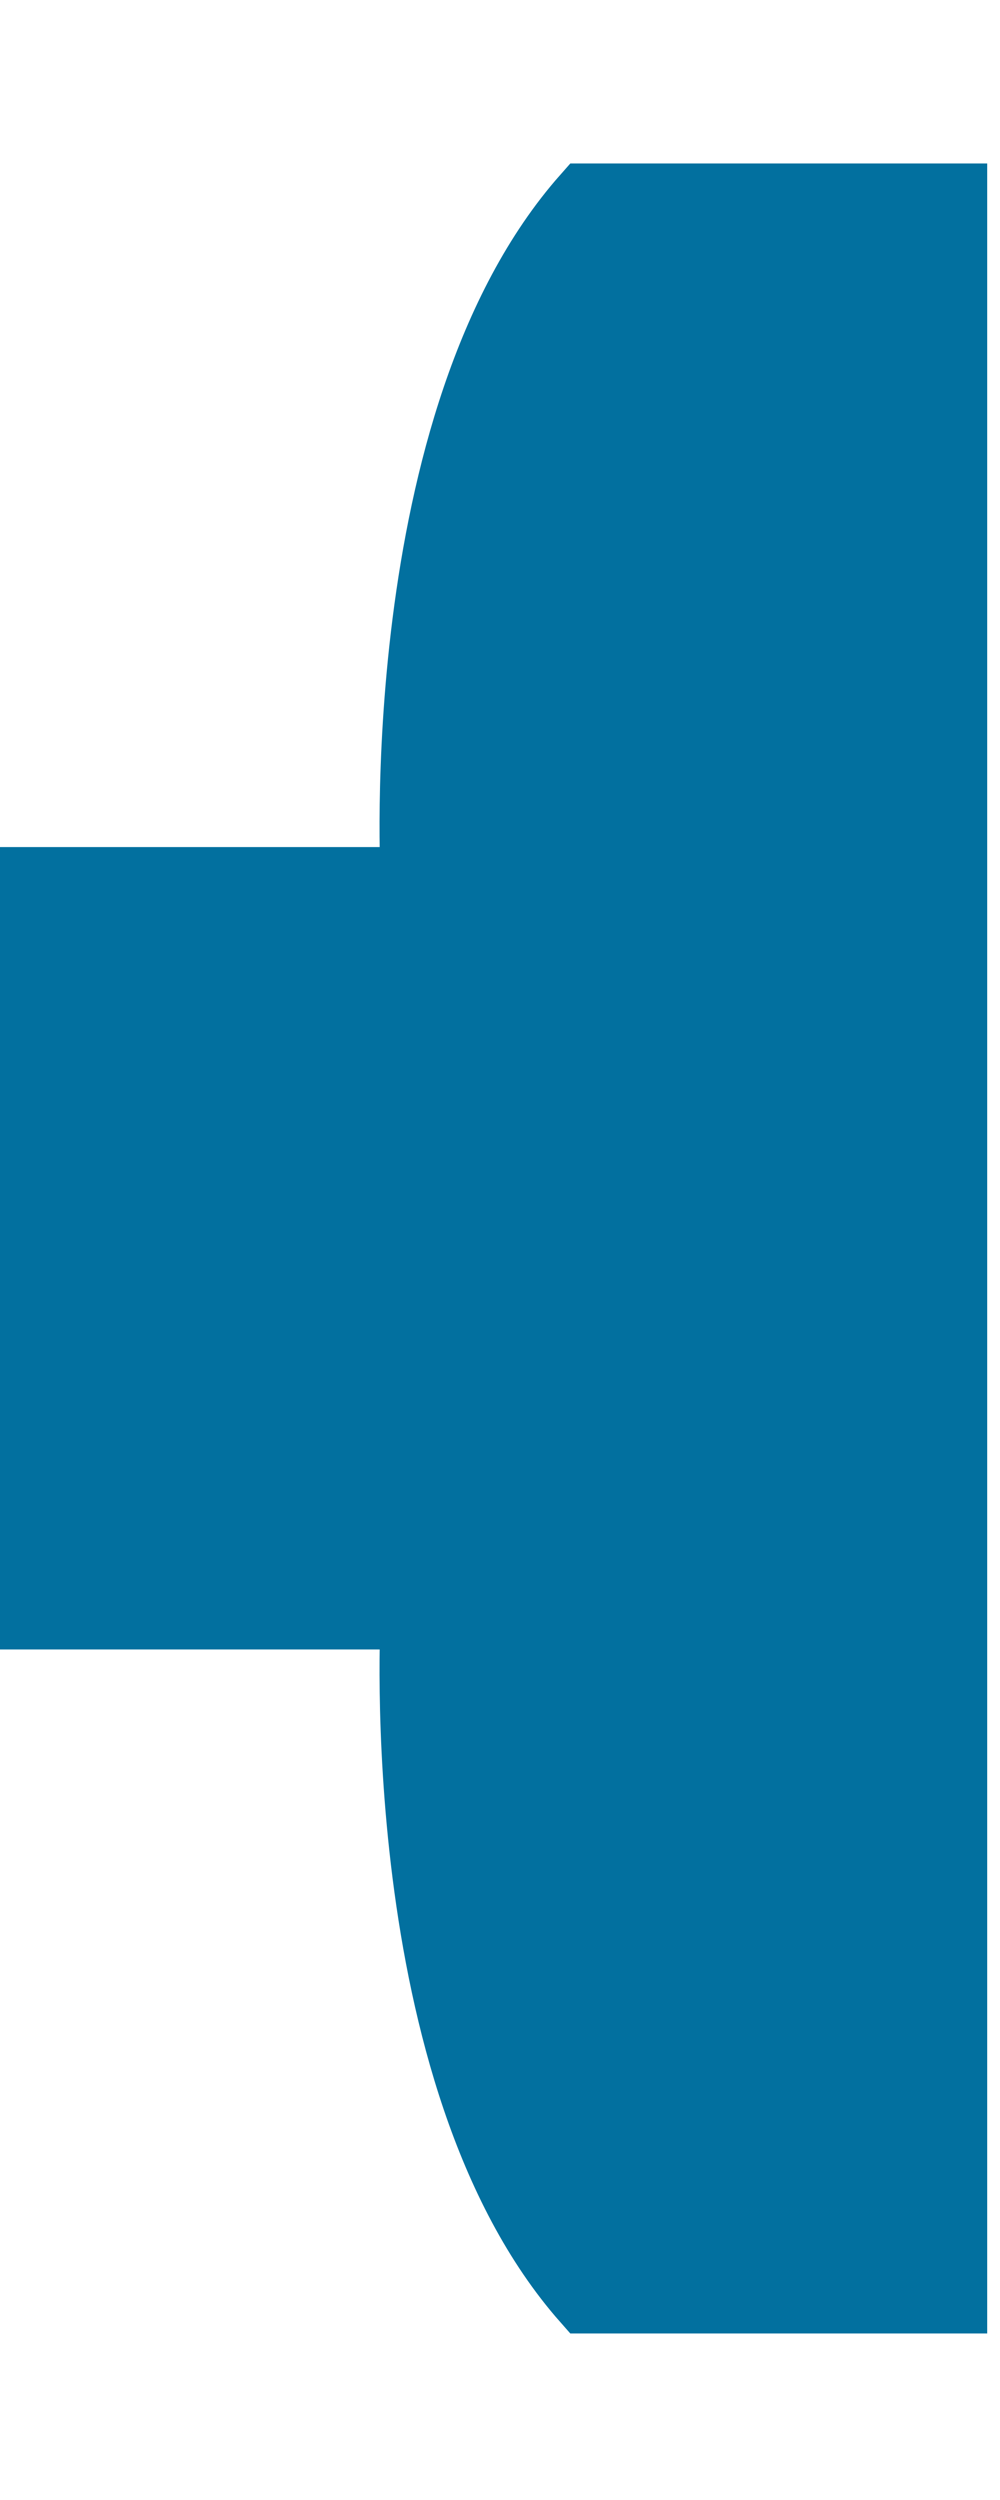 <svg xmlns="http://www.w3.org/2000/svg" viewBox="0 0 7.5 18.75" height="18.75" width="7.5">
    <path d="M7.154 17.252H4.39c-1.48-1.68-1.285-5.132-1.285-5.132H.249V6.603h2.856S2.91 3.15 4.39 1.476h2.764v15.776" fill="#02709f"/>
    <path d="M7.154 17.251H4.39c-1.48-1.678-1.285-5.13-1.285-5.13H.249V6.603h2.856S2.91 3.15 4.39 1.476h2.764V17.25z" fill="none" stroke="#02709f" stroke-width=".5"/>
</svg>
